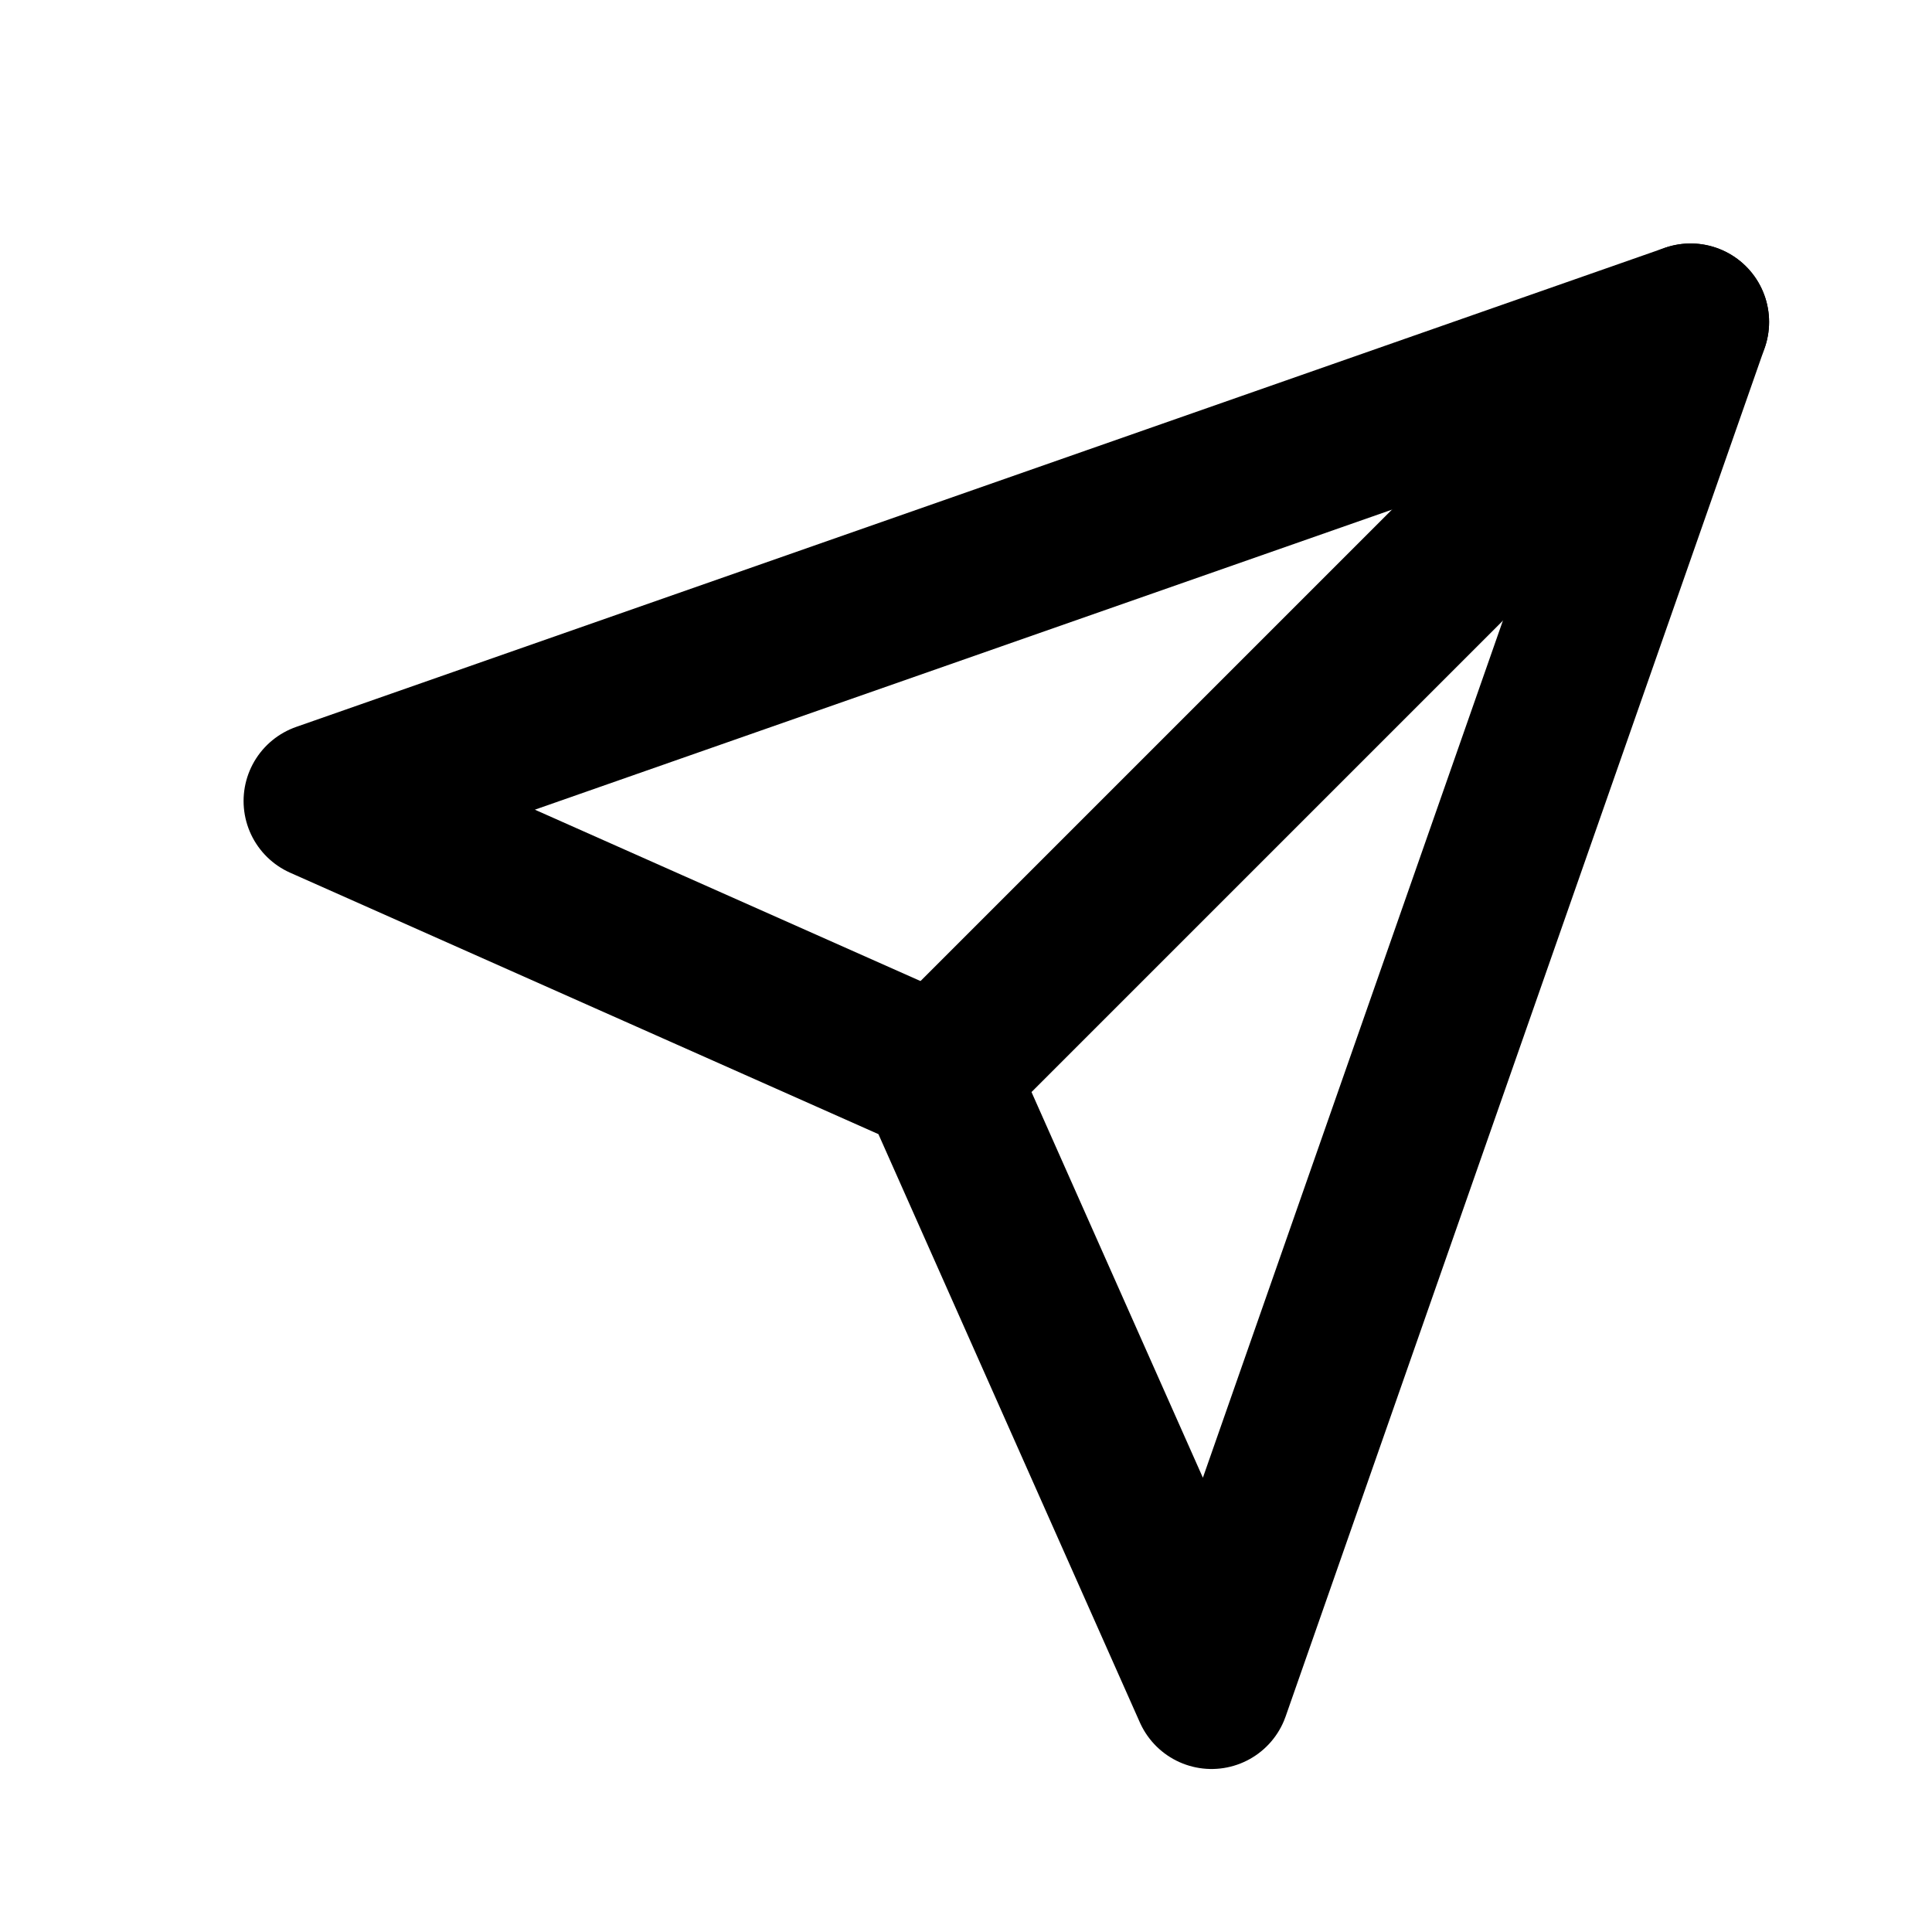 <svg width="20" height="20" viewBox="0 0 20 20" fill="none" xmlns="http://www.w3.org/2000/svg">
<path d="M17.501 3.333L12.542 17.5L9.709 11.125L3.334 8.292L17.501 3.333Z" stroke="currentColor" stroke-width="1.625" stroke-linecap="round" stroke-linejoin="round"/>
<path d="M17.501 3.333L9.709 11.125" stroke="currentColor" stroke-width="1.625" stroke-linecap="round" stroke-linejoin="round"/>
</svg>
